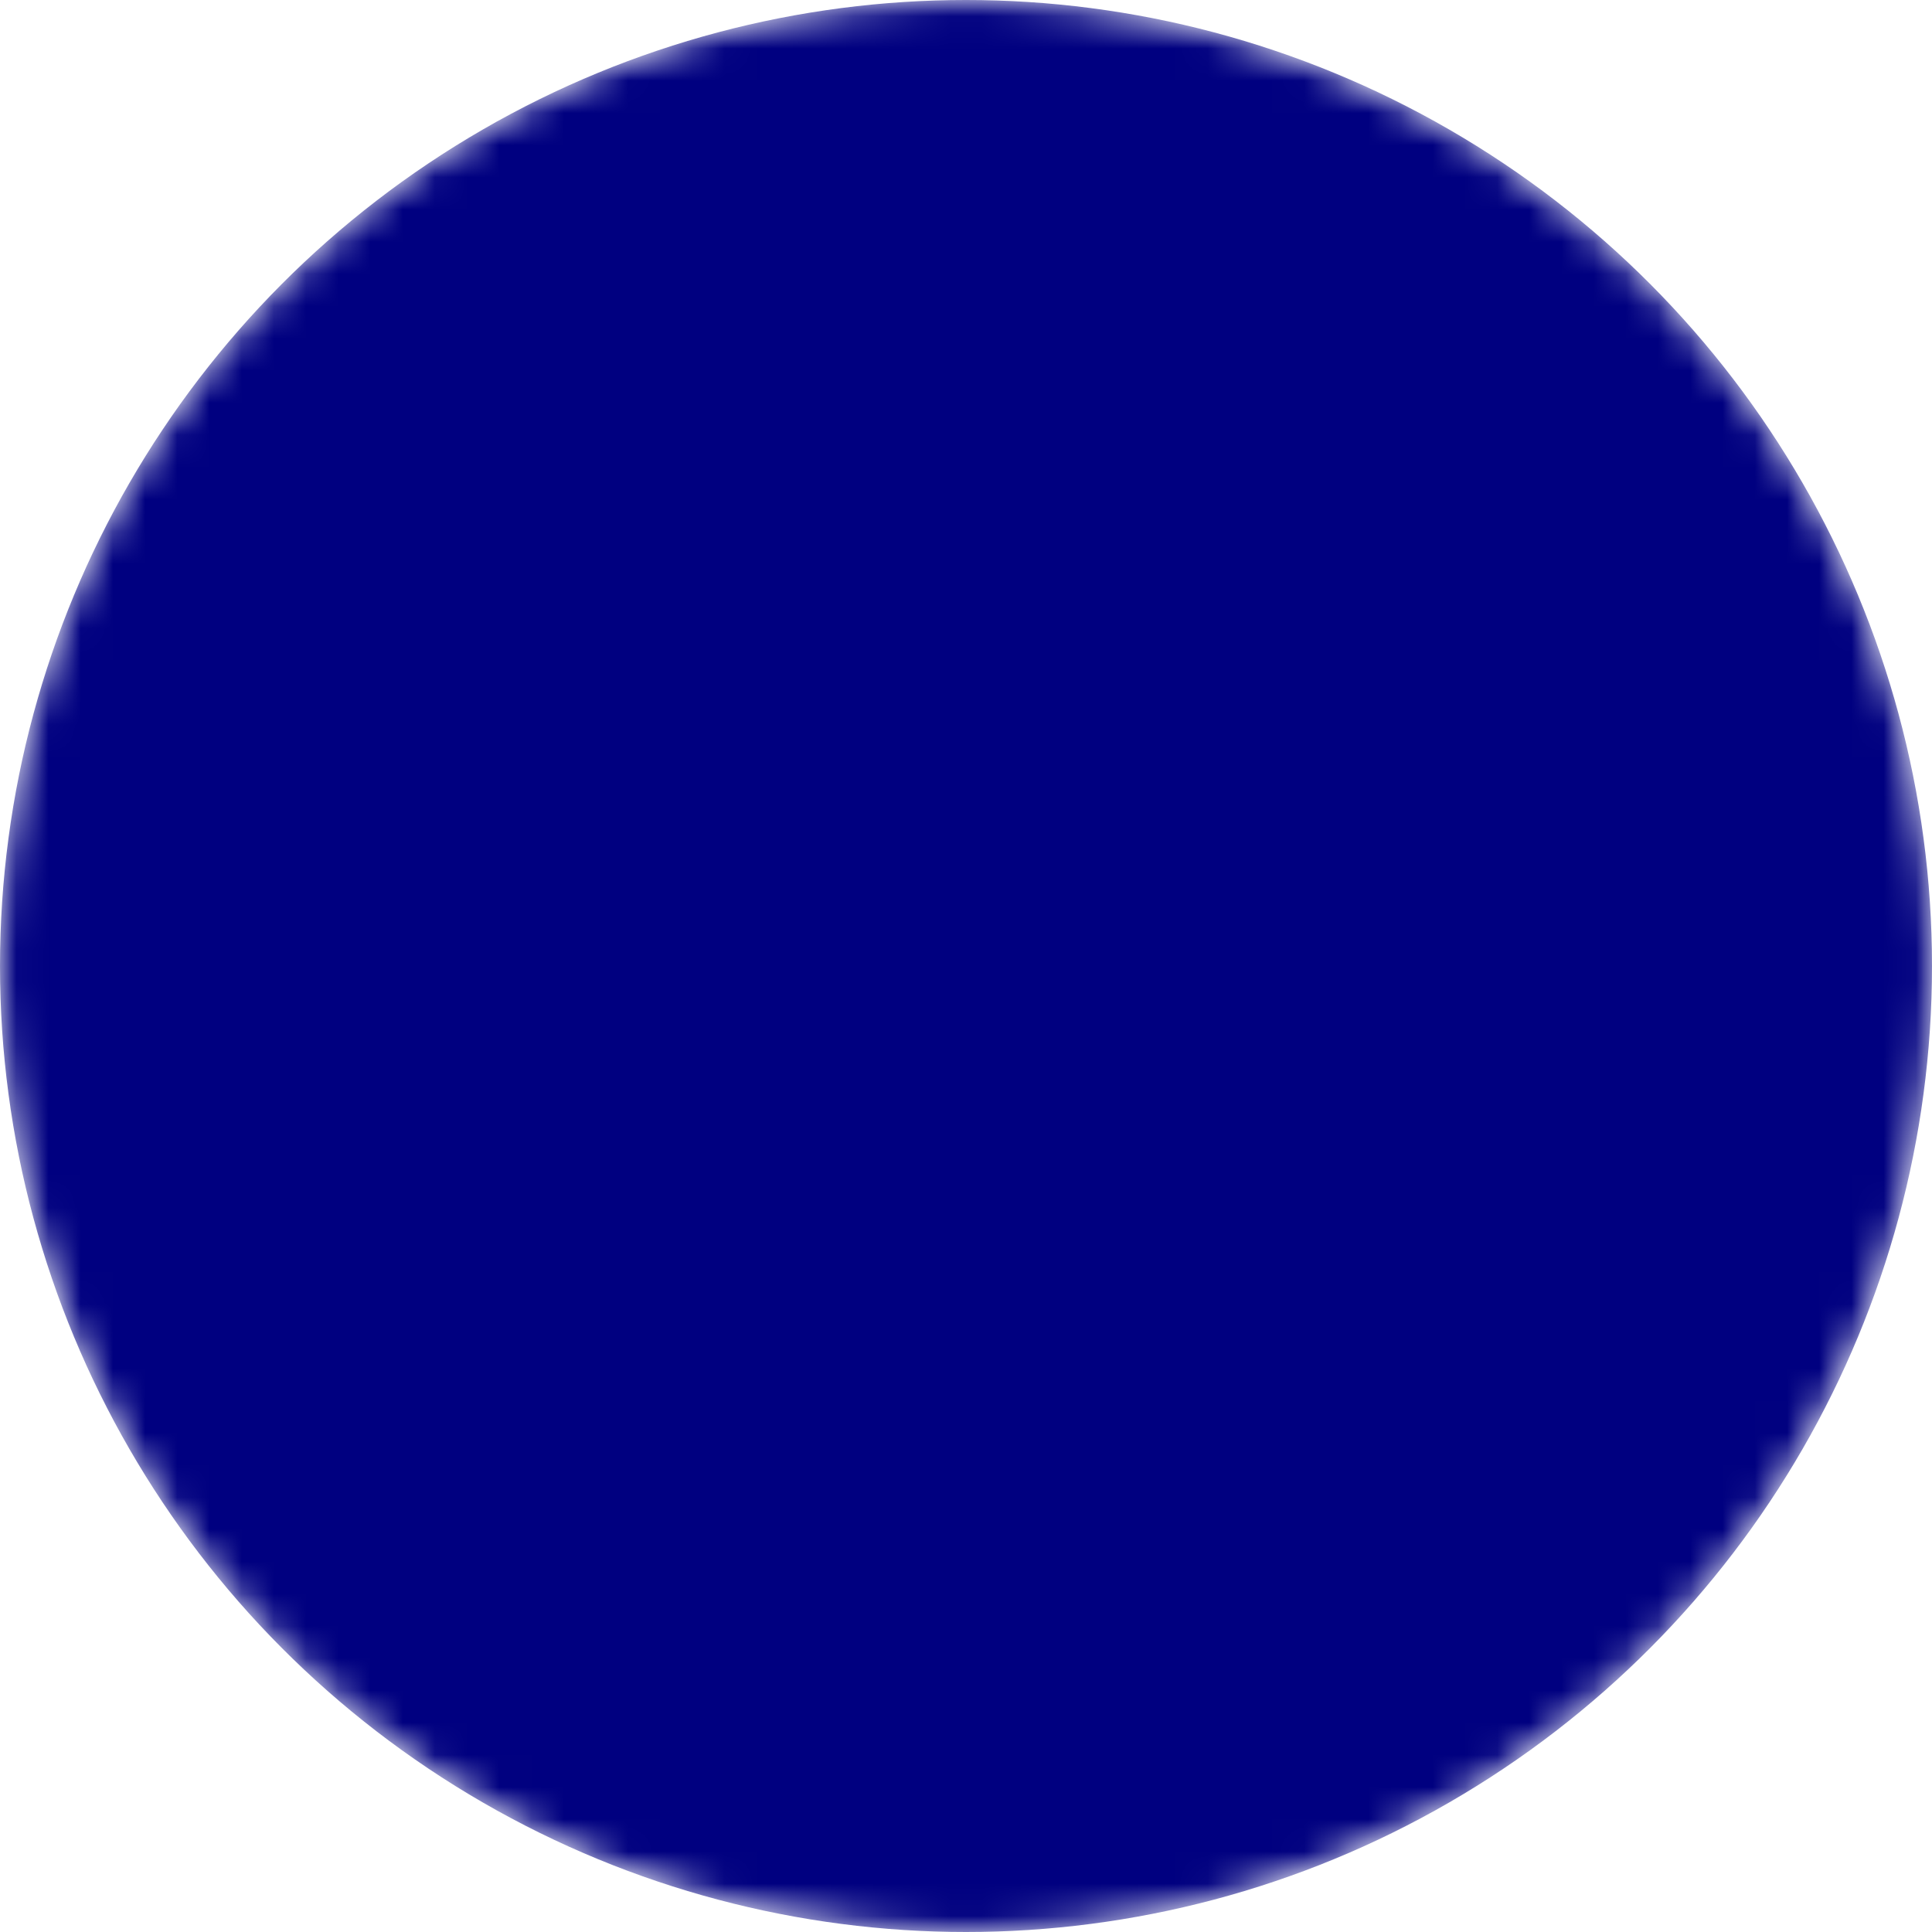 <svg id="demo" xmlns="http://www.w3.org/2000/svg" width="100" height="100" viewBox="0 0 60 60">
    <defs>
        <mask id="theMask">
            <circle class="circleMask" id="circleMask"  r="30"  cx="30" cy="30" fill="#fff"/>
        </mask>
    </defs>

    <circle class="topCircle" r="30" fill="navy" cx="30" cy="30" mask="url(#theMask)"/>
</svg>